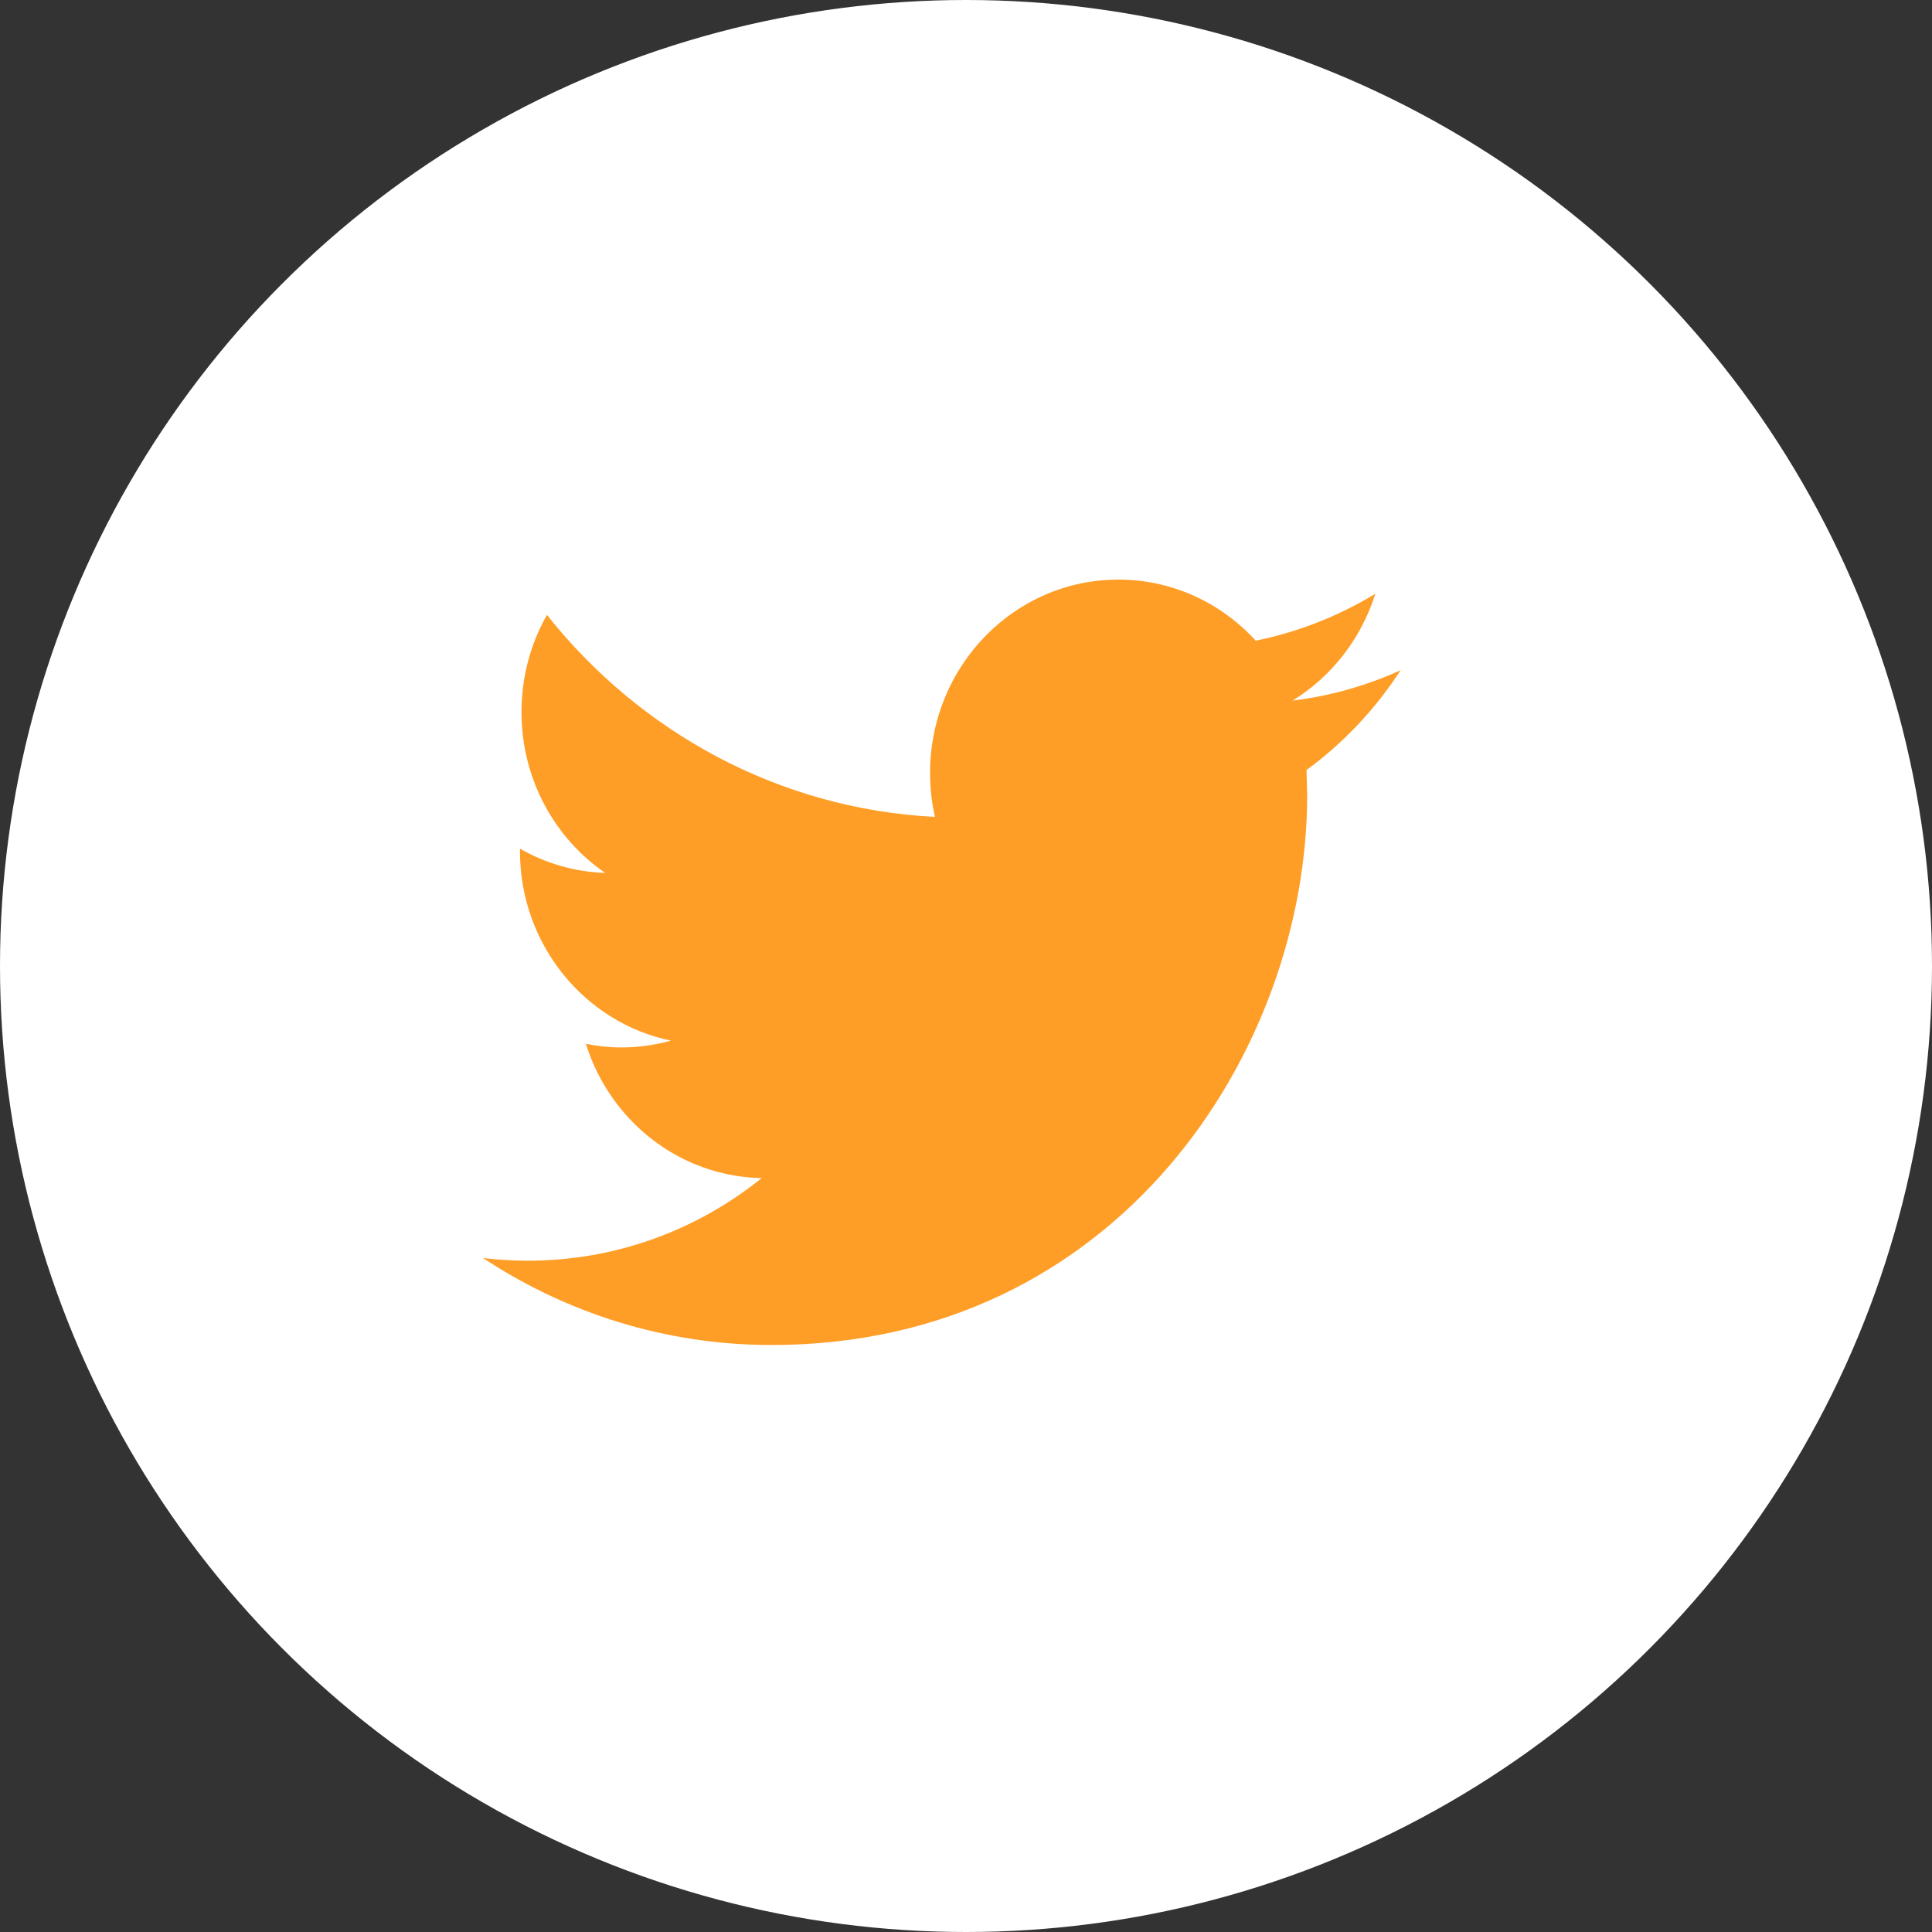 <svg width="40" height="40" viewBox="0 0 40 40" fill="none" xmlns="http://www.w3.org/2000/svg">
<rect x="0" y="0" width="40" height="40" fill="#333333" stroke="none"/>
<circle cx="20" cy="20" r="20" fill="white"/>
<path d="M29 13.875C28.301 14.193 27.55 14.409 26.762 14.505C27.567 14.01 28.183 13.225 28.475 12.293C27.72 12.751 26.887 13.084 25.998 13.264C25.287 12.485 24.276 12 23.154 12C21.001 12 19.256 13.792 19.256 16.001C19.256 16.314 19.29 16.62 19.357 16.913C16.118 16.746 13.246 15.153 11.324 12.731C10.988 13.322 10.797 14.009 10.797 14.743C10.797 16.131 11.485 17.357 12.53 18.073C11.891 18.052 11.29 17.871 10.765 17.571V17.621C10.765 19.559 12.109 21.177 13.891 21.545C13.564 21.636 13.22 21.686 12.864 21.686C12.612 21.686 12.369 21.66 12.13 21.611C12.626 23.202 14.065 24.359 15.77 24.391C14.437 25.464 12.756 26.101 10.93 26.101C10.615 26.101 10.305 26.082 10 26.046C11.725 27.184 13.773 27.847 15.974 27.847C23.144 27.847 27.064 21.749 27.064 16.461L27.05 15.943C27.816 15.382 28.479 14.677 29 13.875Z" fill="#FF9E27"/>
</svg>
